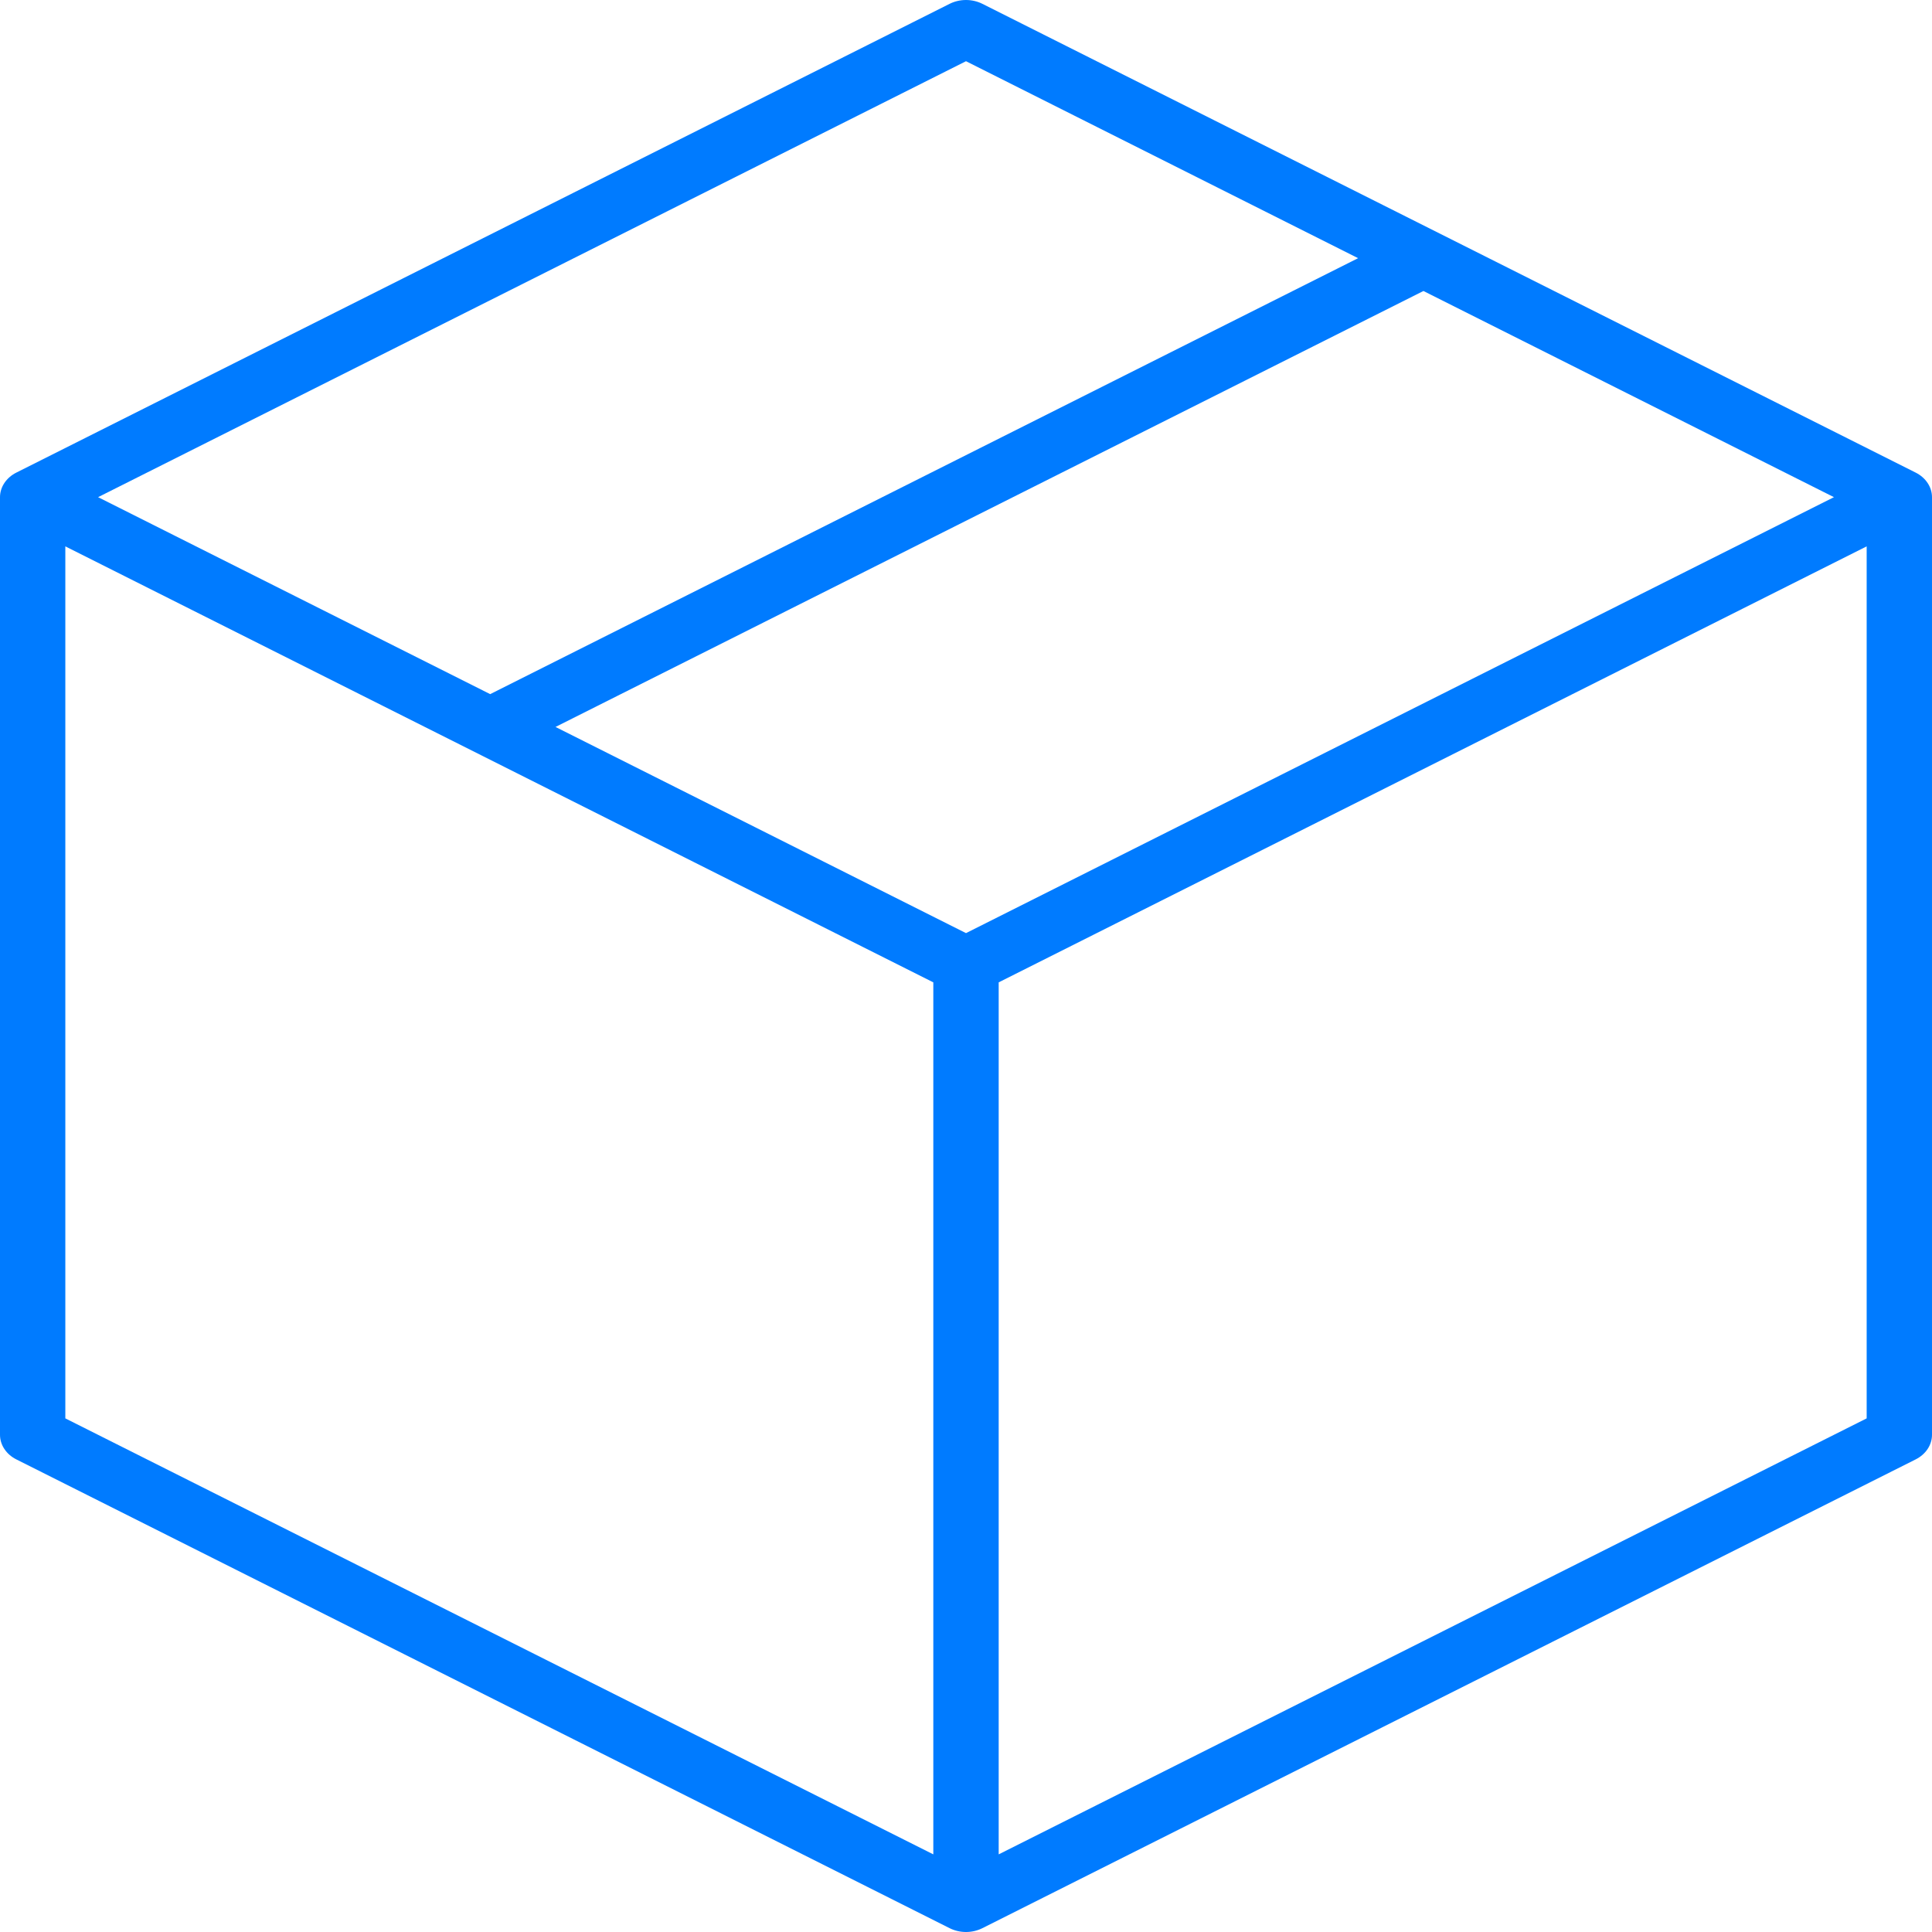 <svg width="60" height="60" viewBox="0 0 60 60" fill="none" xmlns="http://www.w3.org/2000/svg">
<path d="M59.493 14.677L30.507 0.118C30.353 0.041 30.178 0 30 0C29.822 0 29.647 0.041 29.493 0.118L0.507 14.677C0.353 14.754 0.225 14.866 0.136 15C0.047 15.134 4.52384e-06 15.286 0 15.441V44.559C4.52384e-06 44.714 0.047 44.866 0.136 45C0.225 45.134 0.353 45.246 0.507 45.323L29.493 59.882C29.647 59.959 29.822 60 30 60C30.178 60 30.353 59.959 30.507 59.882L59.493 45.323C59.647 45.245 59.775 45.134 59.864 45C59.953 44.866 60 44.714 60 44.559V15.441C60 15.286 59.953 15.134 59.864 15C59.775 14.866 59.647 14.754 59.493 14.677V14.677ZM30 1.901L42.177 8.018L15.223 21.557L3.046 15.44L30 1.901ZM28.985 57.589L2.029 44.049V16.968L28.985 30.508V57.589ZM30 28.979L17.252 22.576L44.206 9.037L56.955 15.44L30 28.979ZM57.971 44.049L31.015 57.589V30.508L57.971 16.968V44.049Z" fill="#007BFF"/>
</svg>
